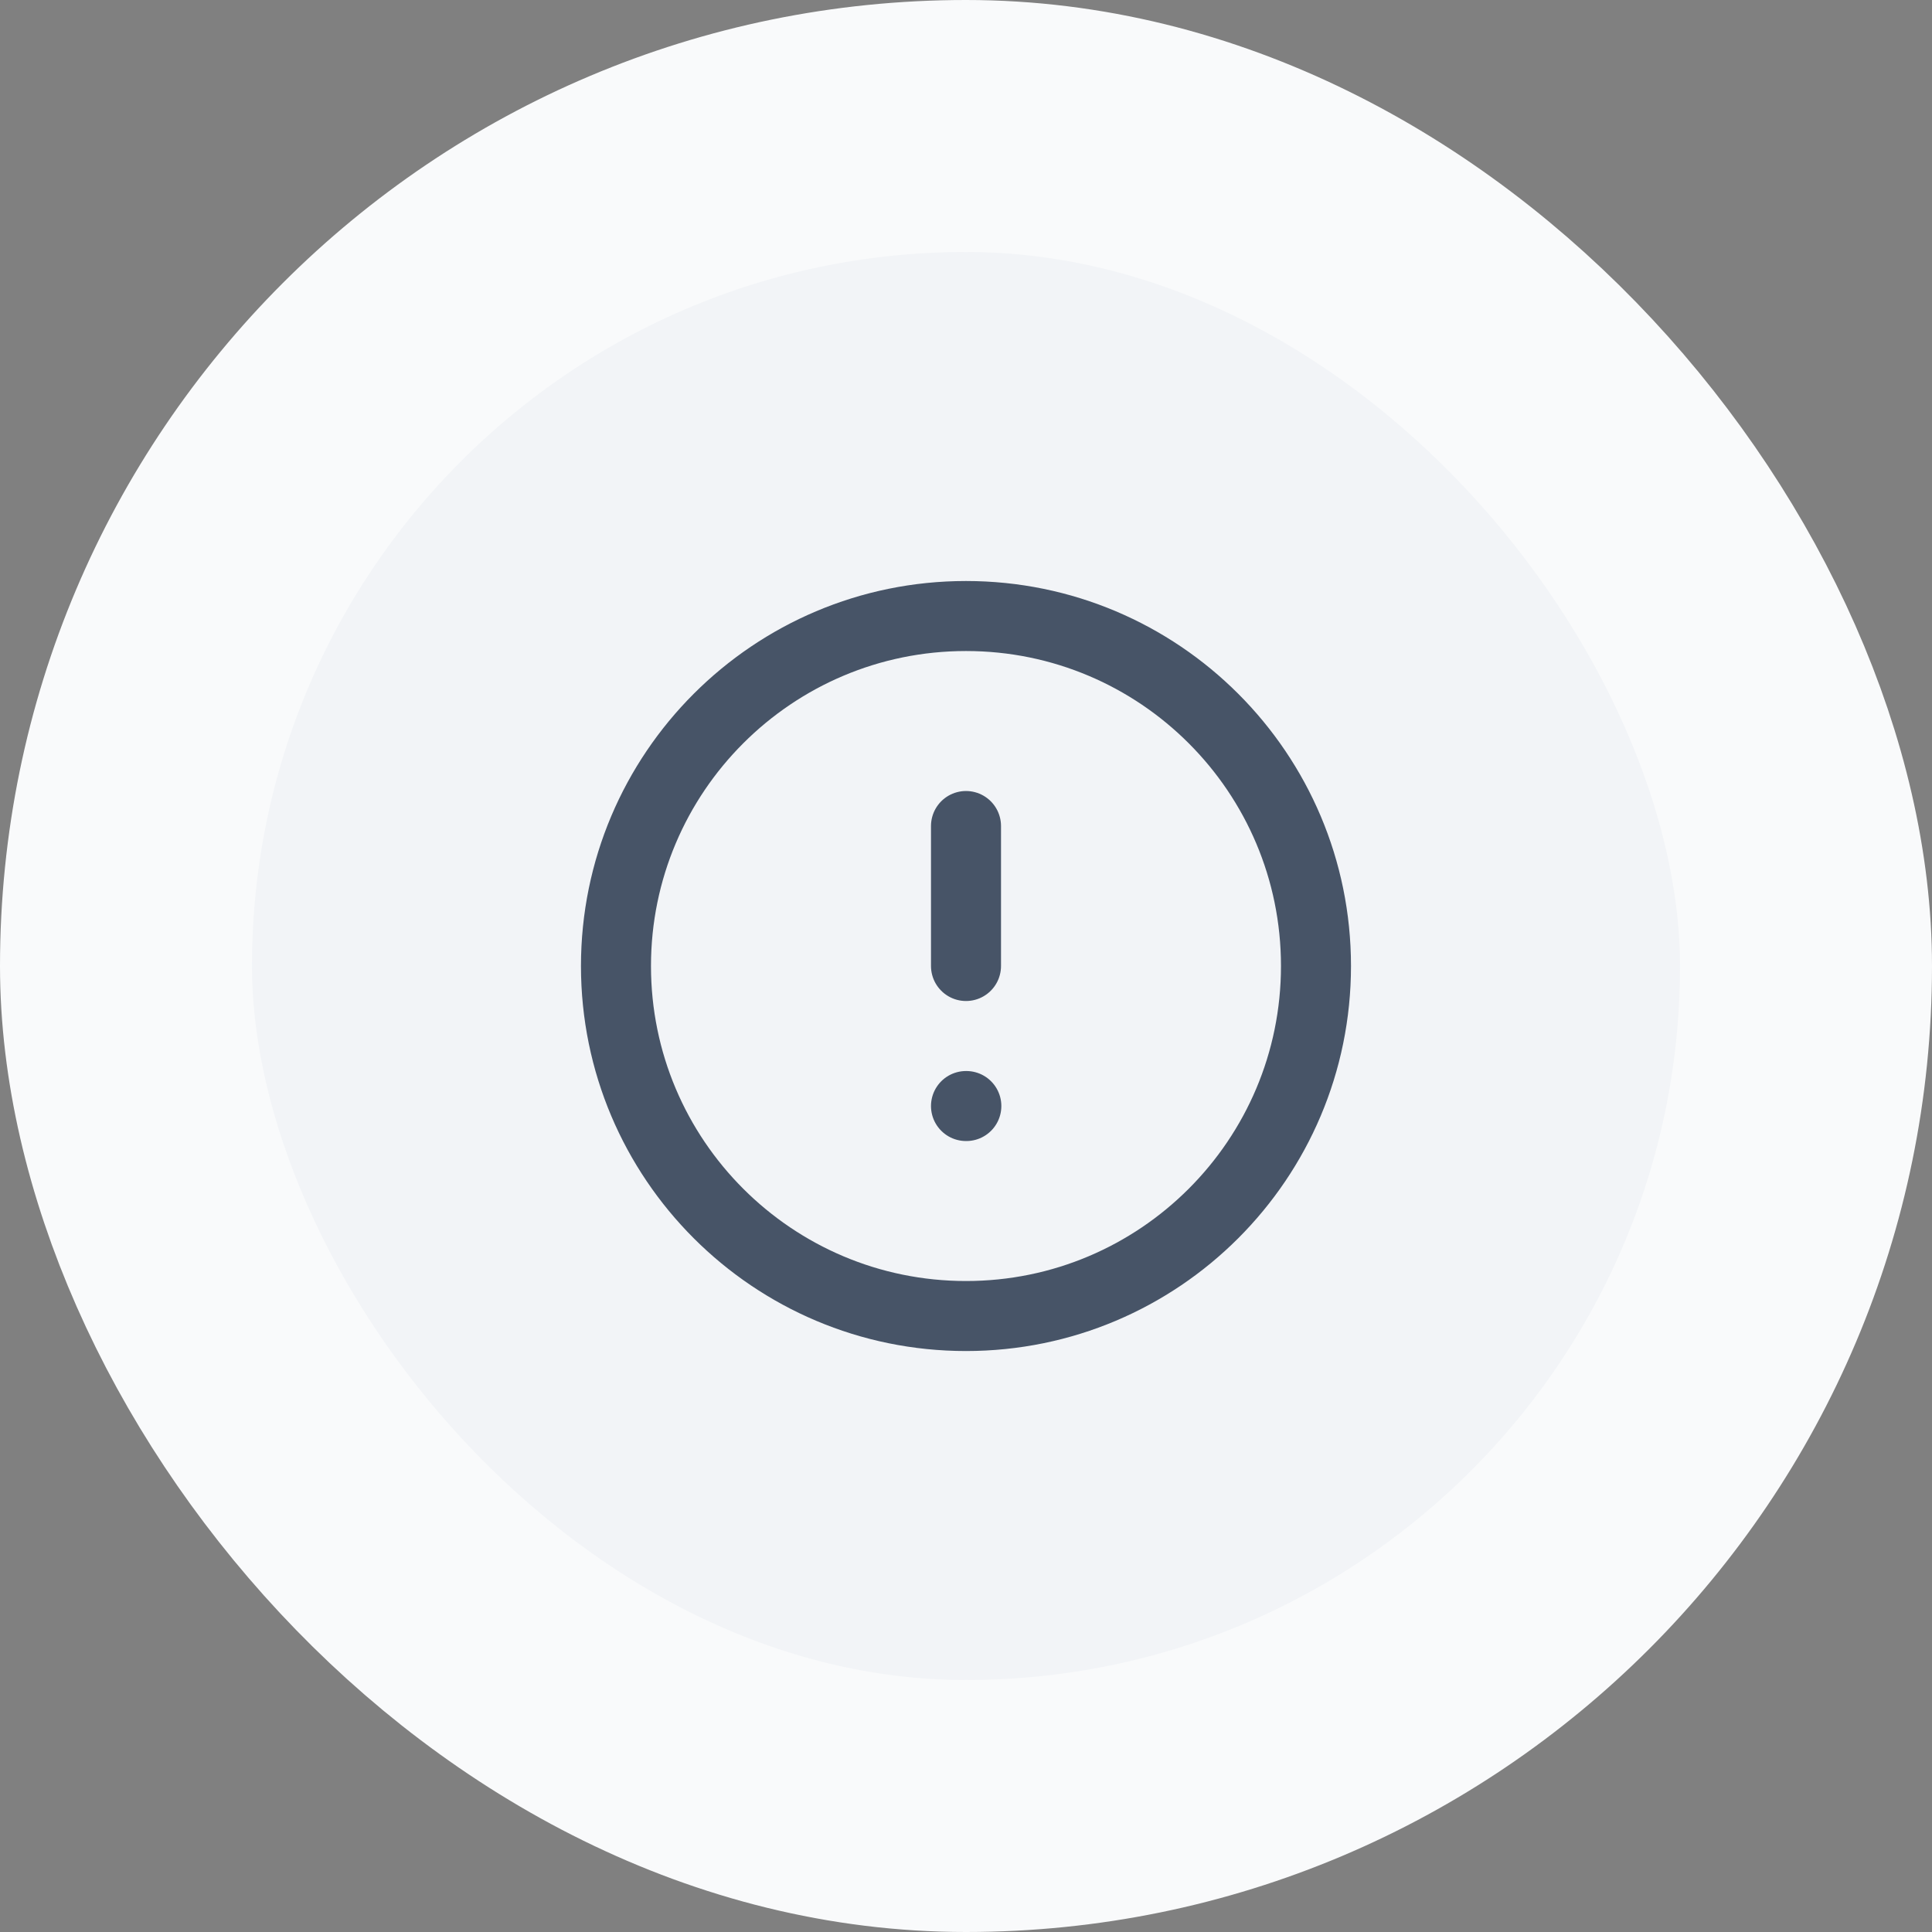 <svg width="46" height="46" viewBox="0 0 46 46" fill="none" xmlns="http://www.w3.org/2000/svg">
<rect x="0" y="0" width="46" height="46" fill="#808080" stroke="none"/>
<rect x="3" y="3" width="40" height="40" rx="20" fill="#F2F4F7"/>
<rect x="3" y="3" width="40" height="40" rx="20" stroke="#F9FAFB" stroke-width="6"/>
<g clip-path="url(#clip0_11447_8927)">
<path d="M23 19.667V23M23 26.334H23.008M31.333 23C31.333 27.603 27.602 31.334 23 31.334C18.398 31.334 14.666 27.603 14.666 23C14.666 18.398 18.398 14.667 23 14.667C27.602 14.667 31.333 18.398 31.333 23Z" stroke="#475467" stroke-width="1.667" stroke-linecap="round" stroke-linejoin="round"/>
</g>
<defs>
<clipPath id="clip0_11447_8927">
<rect width="20" height="20" fill="white" transform="translate(13 13)"/>
</clipPath>
</defs>
</svg>
